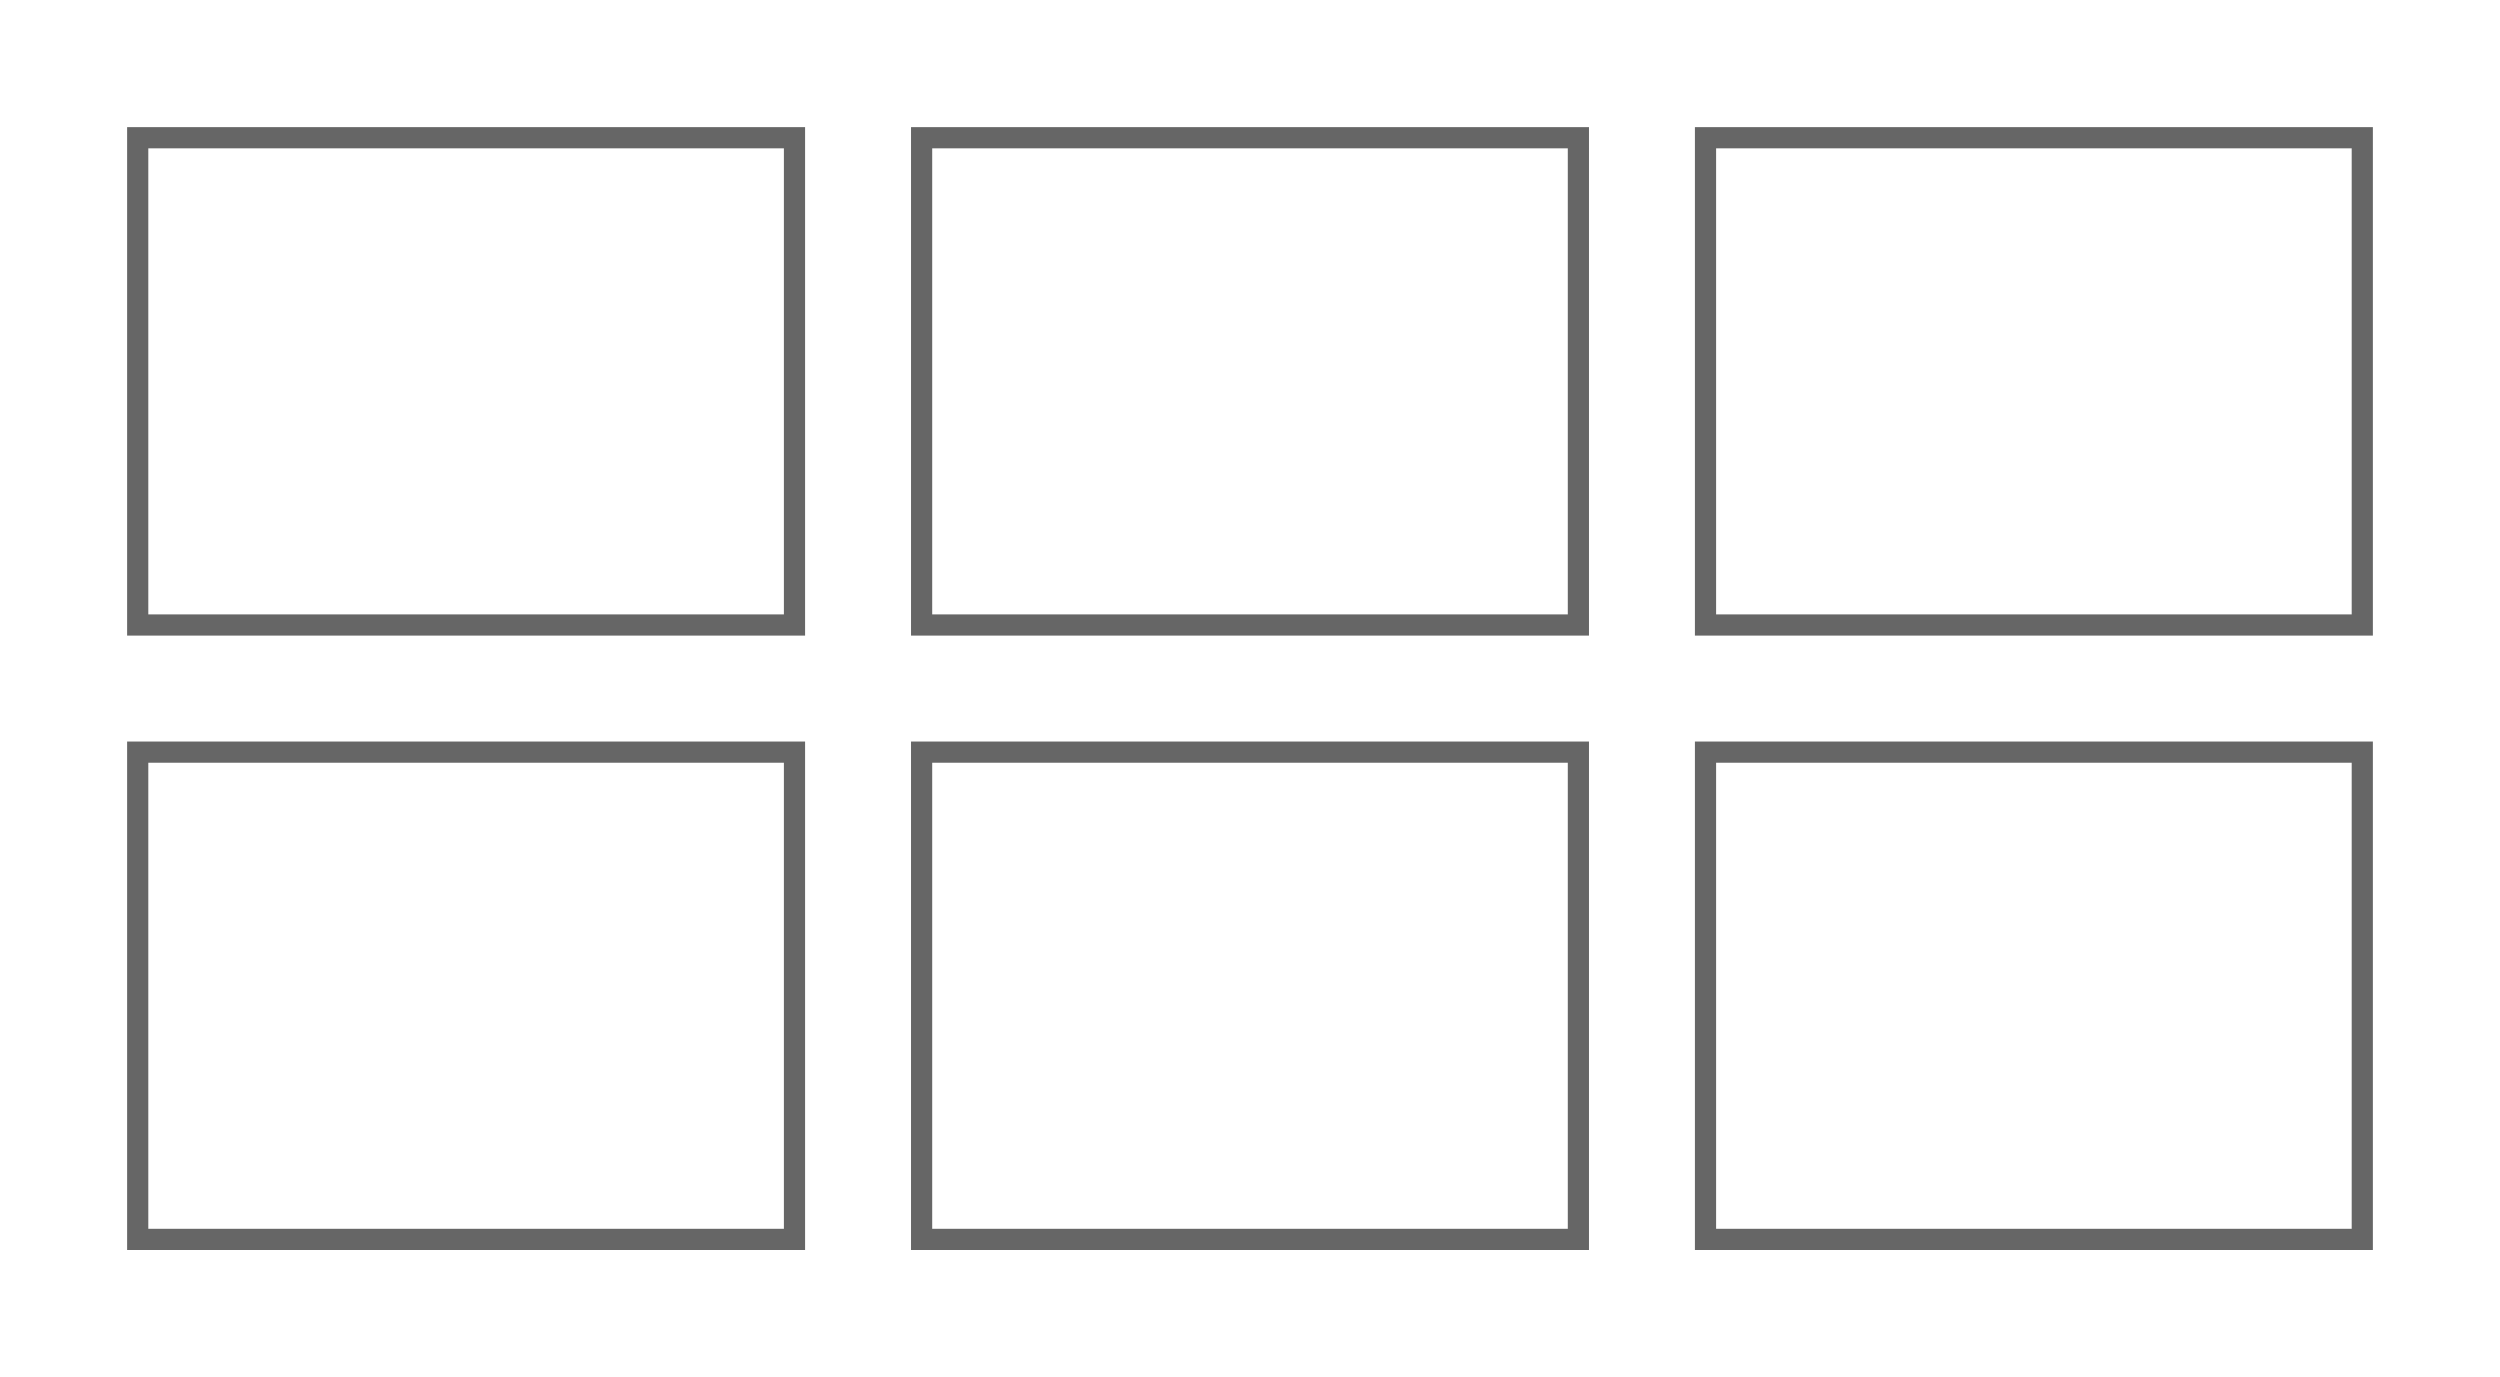 <svg width="354" height="195" viewBox="0 0 354 195" xmlns="http://www.w3.org/2000/svg"><g fill="none" fill-rule="evenodd"><path d="M132 21h90v66h-90zm0 87h90v66h-90zM21 21h90v66H21zm0 87h90v66H21zm222 0h90v66h-90zm0-87h90v66h-90z"/><path d="M18 90h96V18H18v72zm3-69h90v66H21V21zm108 69h96V18h-96v72zm3-69h90v66h-90V21zm108-3v72h96V18h-96zm93 69h-90V21h90v66zM18 177h96v-72H18v72zm3-69h90v66H21v-66zm108 69h96v-72h-96v72zm3-69h90v66h-90v-66zm108 69h96v-72h-96v72zm3-69h90v66h-90v-66z" fill="#666"/></g></svg>